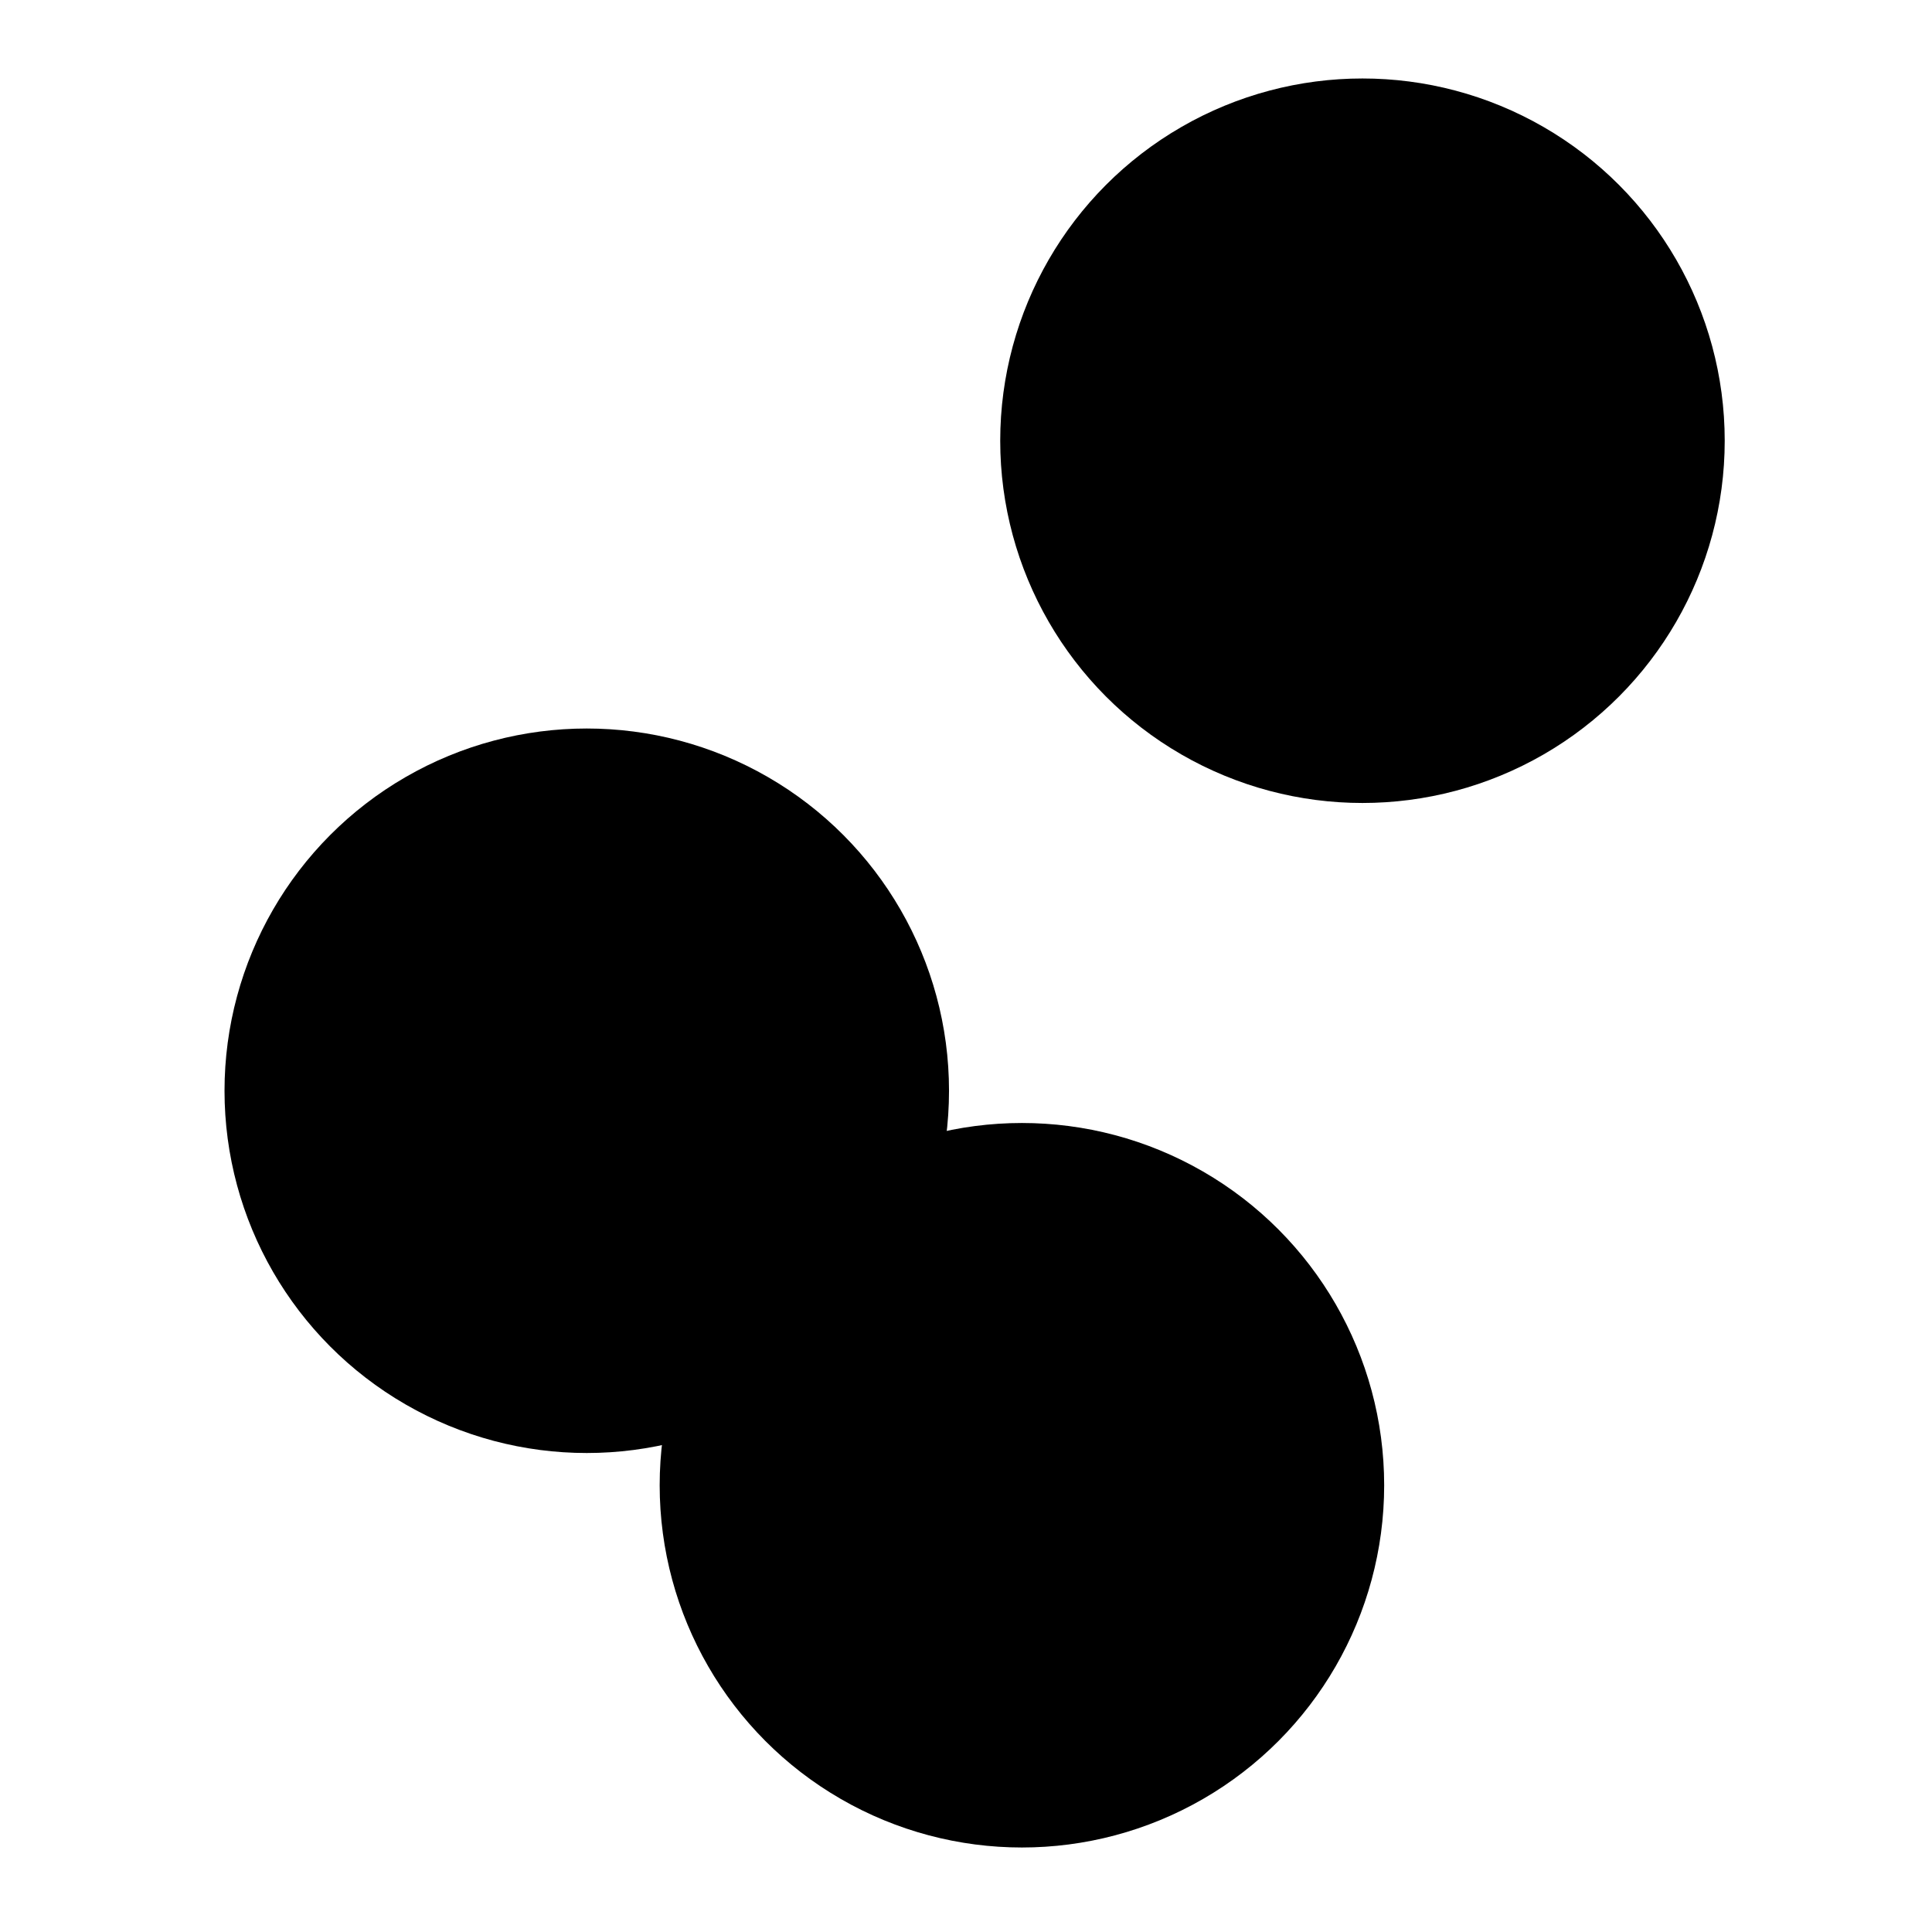 <svg xmlns="http://www.w3.org/2000/svg" version="1.1" xmlns:xlink="http://www.w3.org/1999/xlink" xmlns:svgjs="http://svgjs.dev/svgjs" viewBox="0 0 800 800"><defs><filter id="bbblurry-filter" x="-100%" y="-100%" width="400%" height="400%" filterUnits="objectBoundingBox" primitiveUnits="userSpaceOnUse" color-interpolation-filters="sRGB">
	<feGaussianBlur stdDeviation="40" x="0%" y="0%" width="100%" height="100%" in="SourceGraphic" edgeMode="none" result="blur"></feGaussianBlur></filter></defs><g filter="url(#bbblurry-filter)"><ellipse rx="150" ry="150" cx="564.169" cy="182.496" fill="hsl(37, 99%, 67%)"></ellipse><ellipse rx="150" ry="150" cx="242.967" cy="451.66" fill="hsl(316, 73%, 52%)"></ellipse><ellipse rx="150" ry="150" cx="423.156" cy="615.009" fill="hsl(185, 100%, 57%)"></ellipse></g></svg>